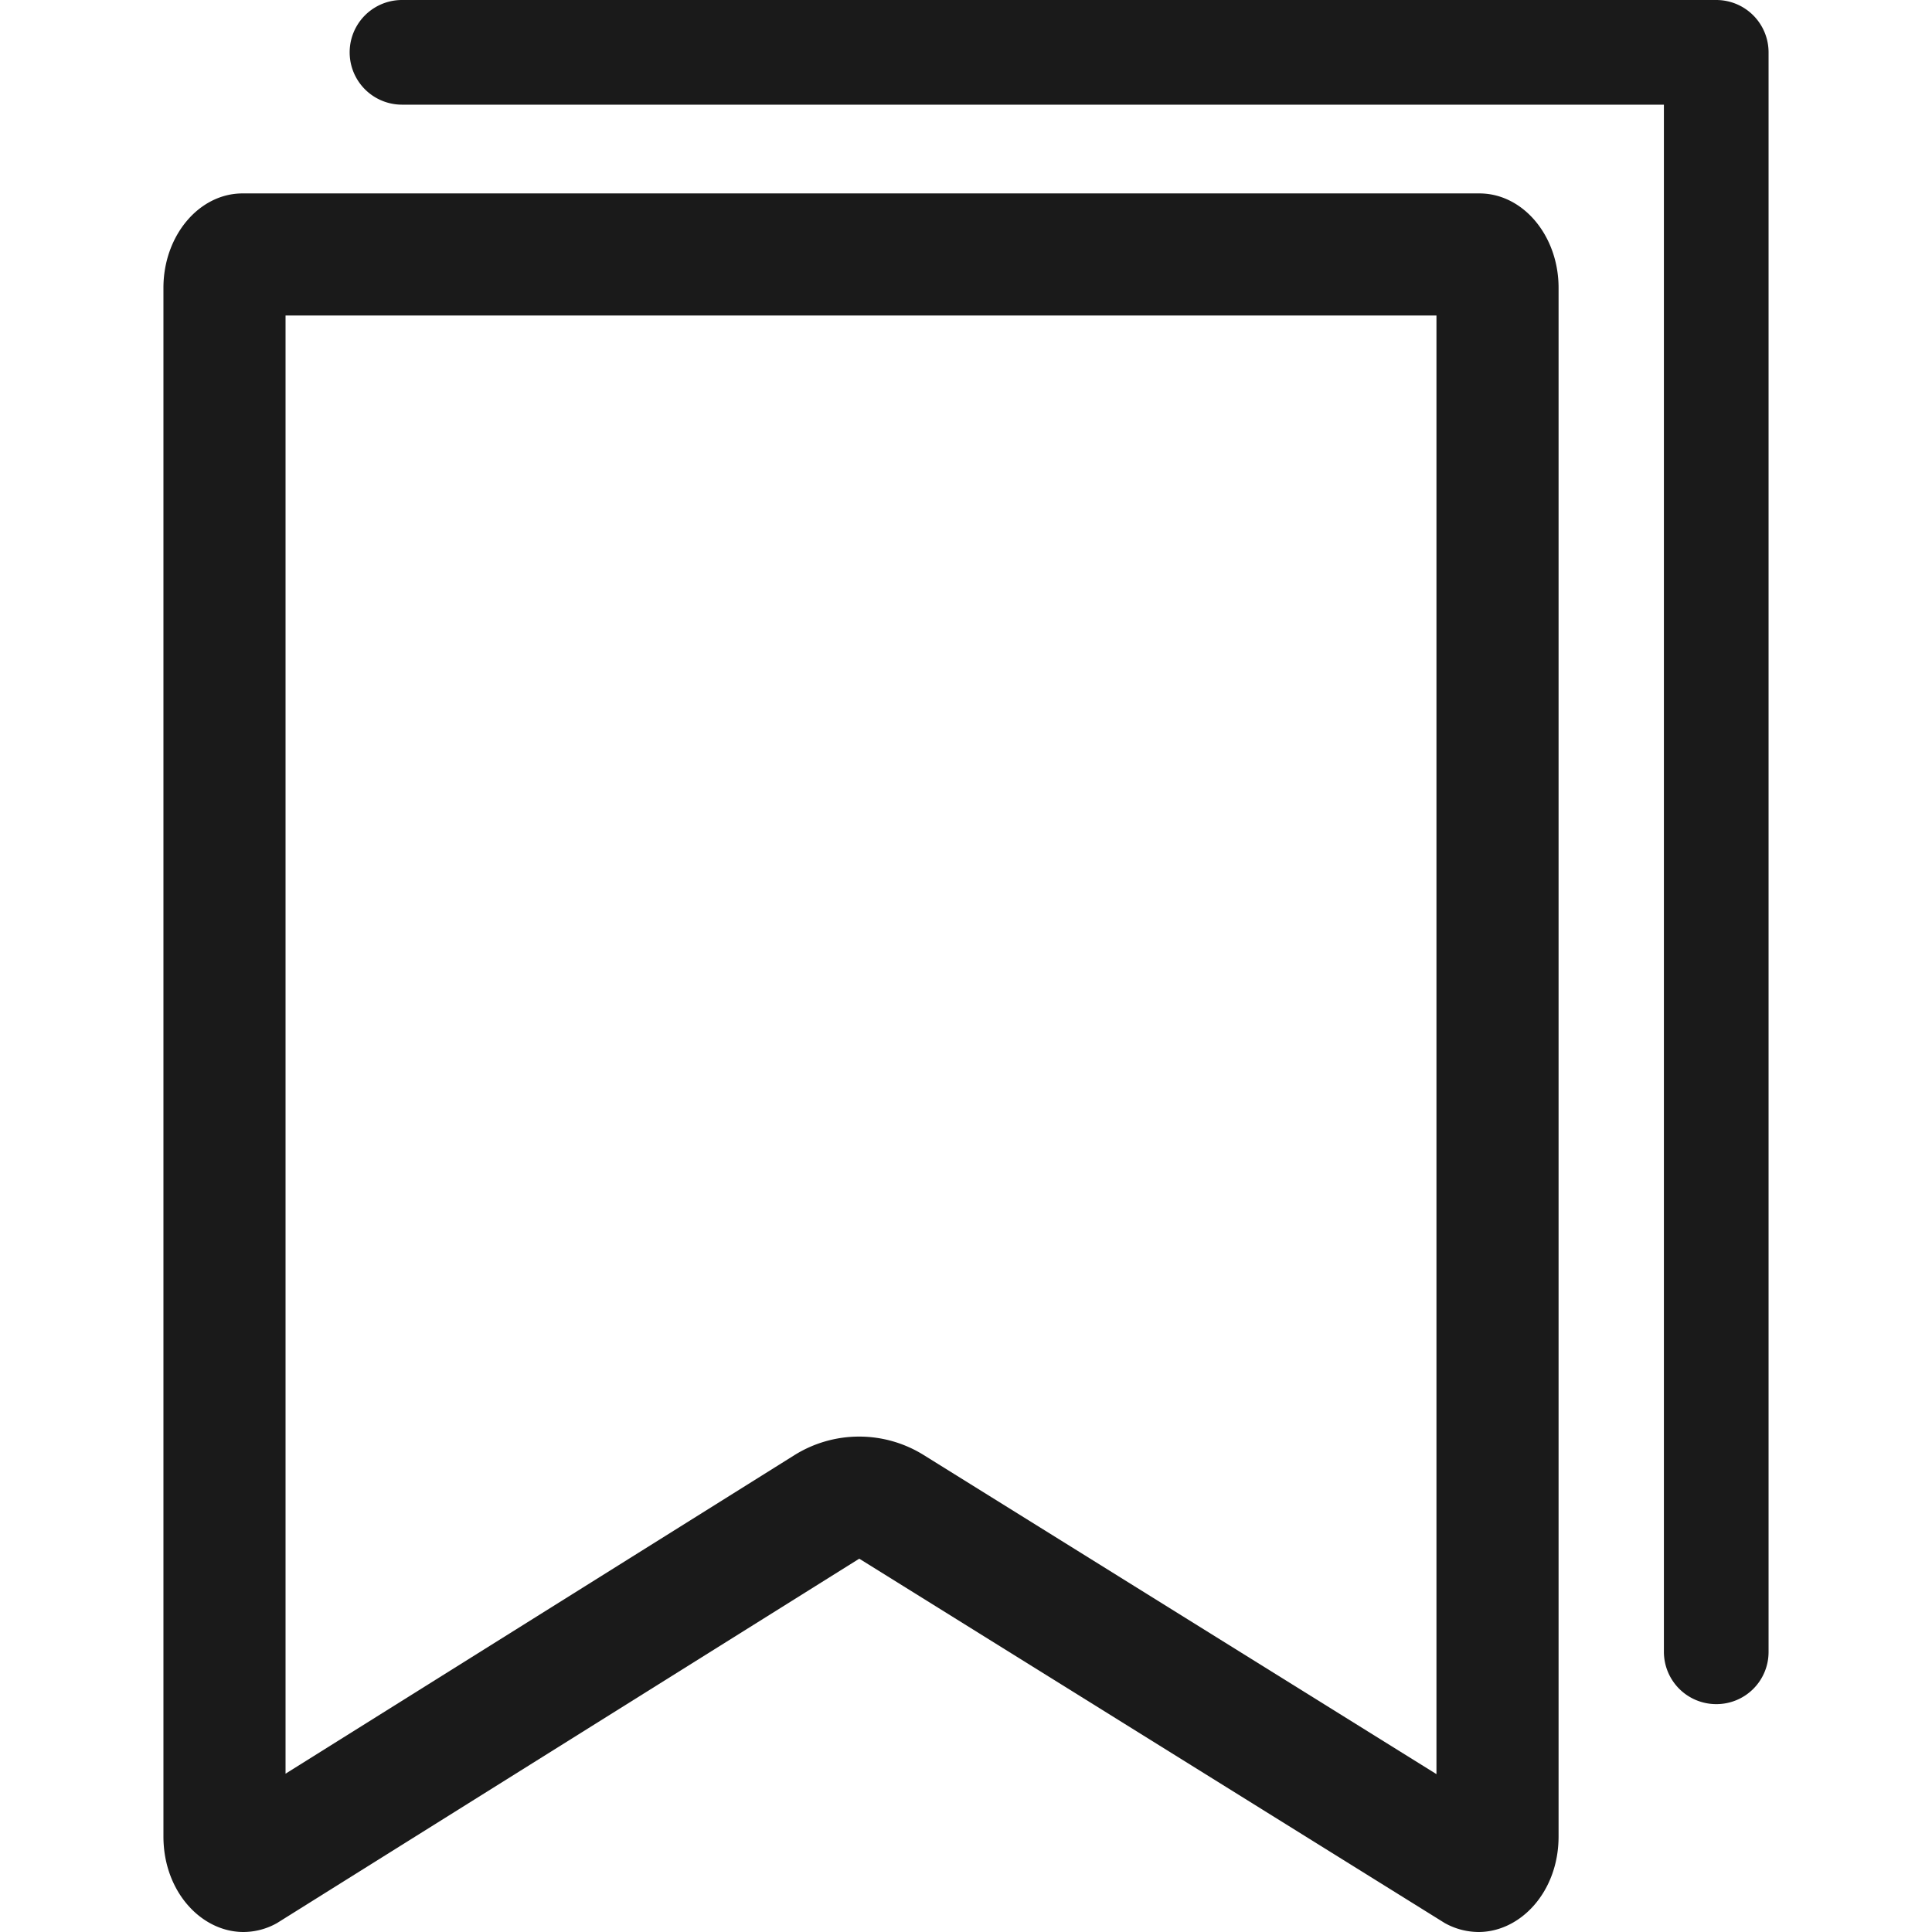 <?xml version="1.0" standalone="no"?><!DOCTYPE svg PUBLIC "-//W3C//DTD SVG 1.1//EN" "http://www.w3.org/Graphics/SVG/1.1/DTD/svg11.dtd"><svg t="1716029009567" class="icon" viewBox="0 0 1024 1024" version="1.1" xmlns="http://www.w3.org/2000/svg" p-id="7422" xmlns:xlink="http://www.w3.org/1999/xlink" width="48" height="48"><path d="M761.354 167.238v773.085L489.636 771.236a64.722 64.722 0 0 0-68.536 0L151.346 940.092V167.238h610.008m22.768-64.722H128.578C105.463 102.516 86.624 124.937 86.624 152.56v820.818C86.624 1002.619 106.734 1024 129.04 1024a36.406 36.406 0 0 0 17.799-4.739l308.587-193.127 310.321 193.127a37.1 37.1 0 0 0 17.914 4.739c22.306 0 42.416-21.381 42.416-50.622V152.56c0-27.623-18.839-50.044-41.954-50.044z" fill="#1A1A1A" p-id="7423"></path><path d="M909.638 903.223a27.738 27.738 0 0 1-27.738-27.738V55.476H213.064a27.738 27.738 0 0 1 0-55.476h696.574a27.738 27.738 0 0 1 27.738 27.738v847.747a27.623 27.623 0 0 1-27.738 27.738z" fill="#1A1A1A" p-id="7424"></path></svg>